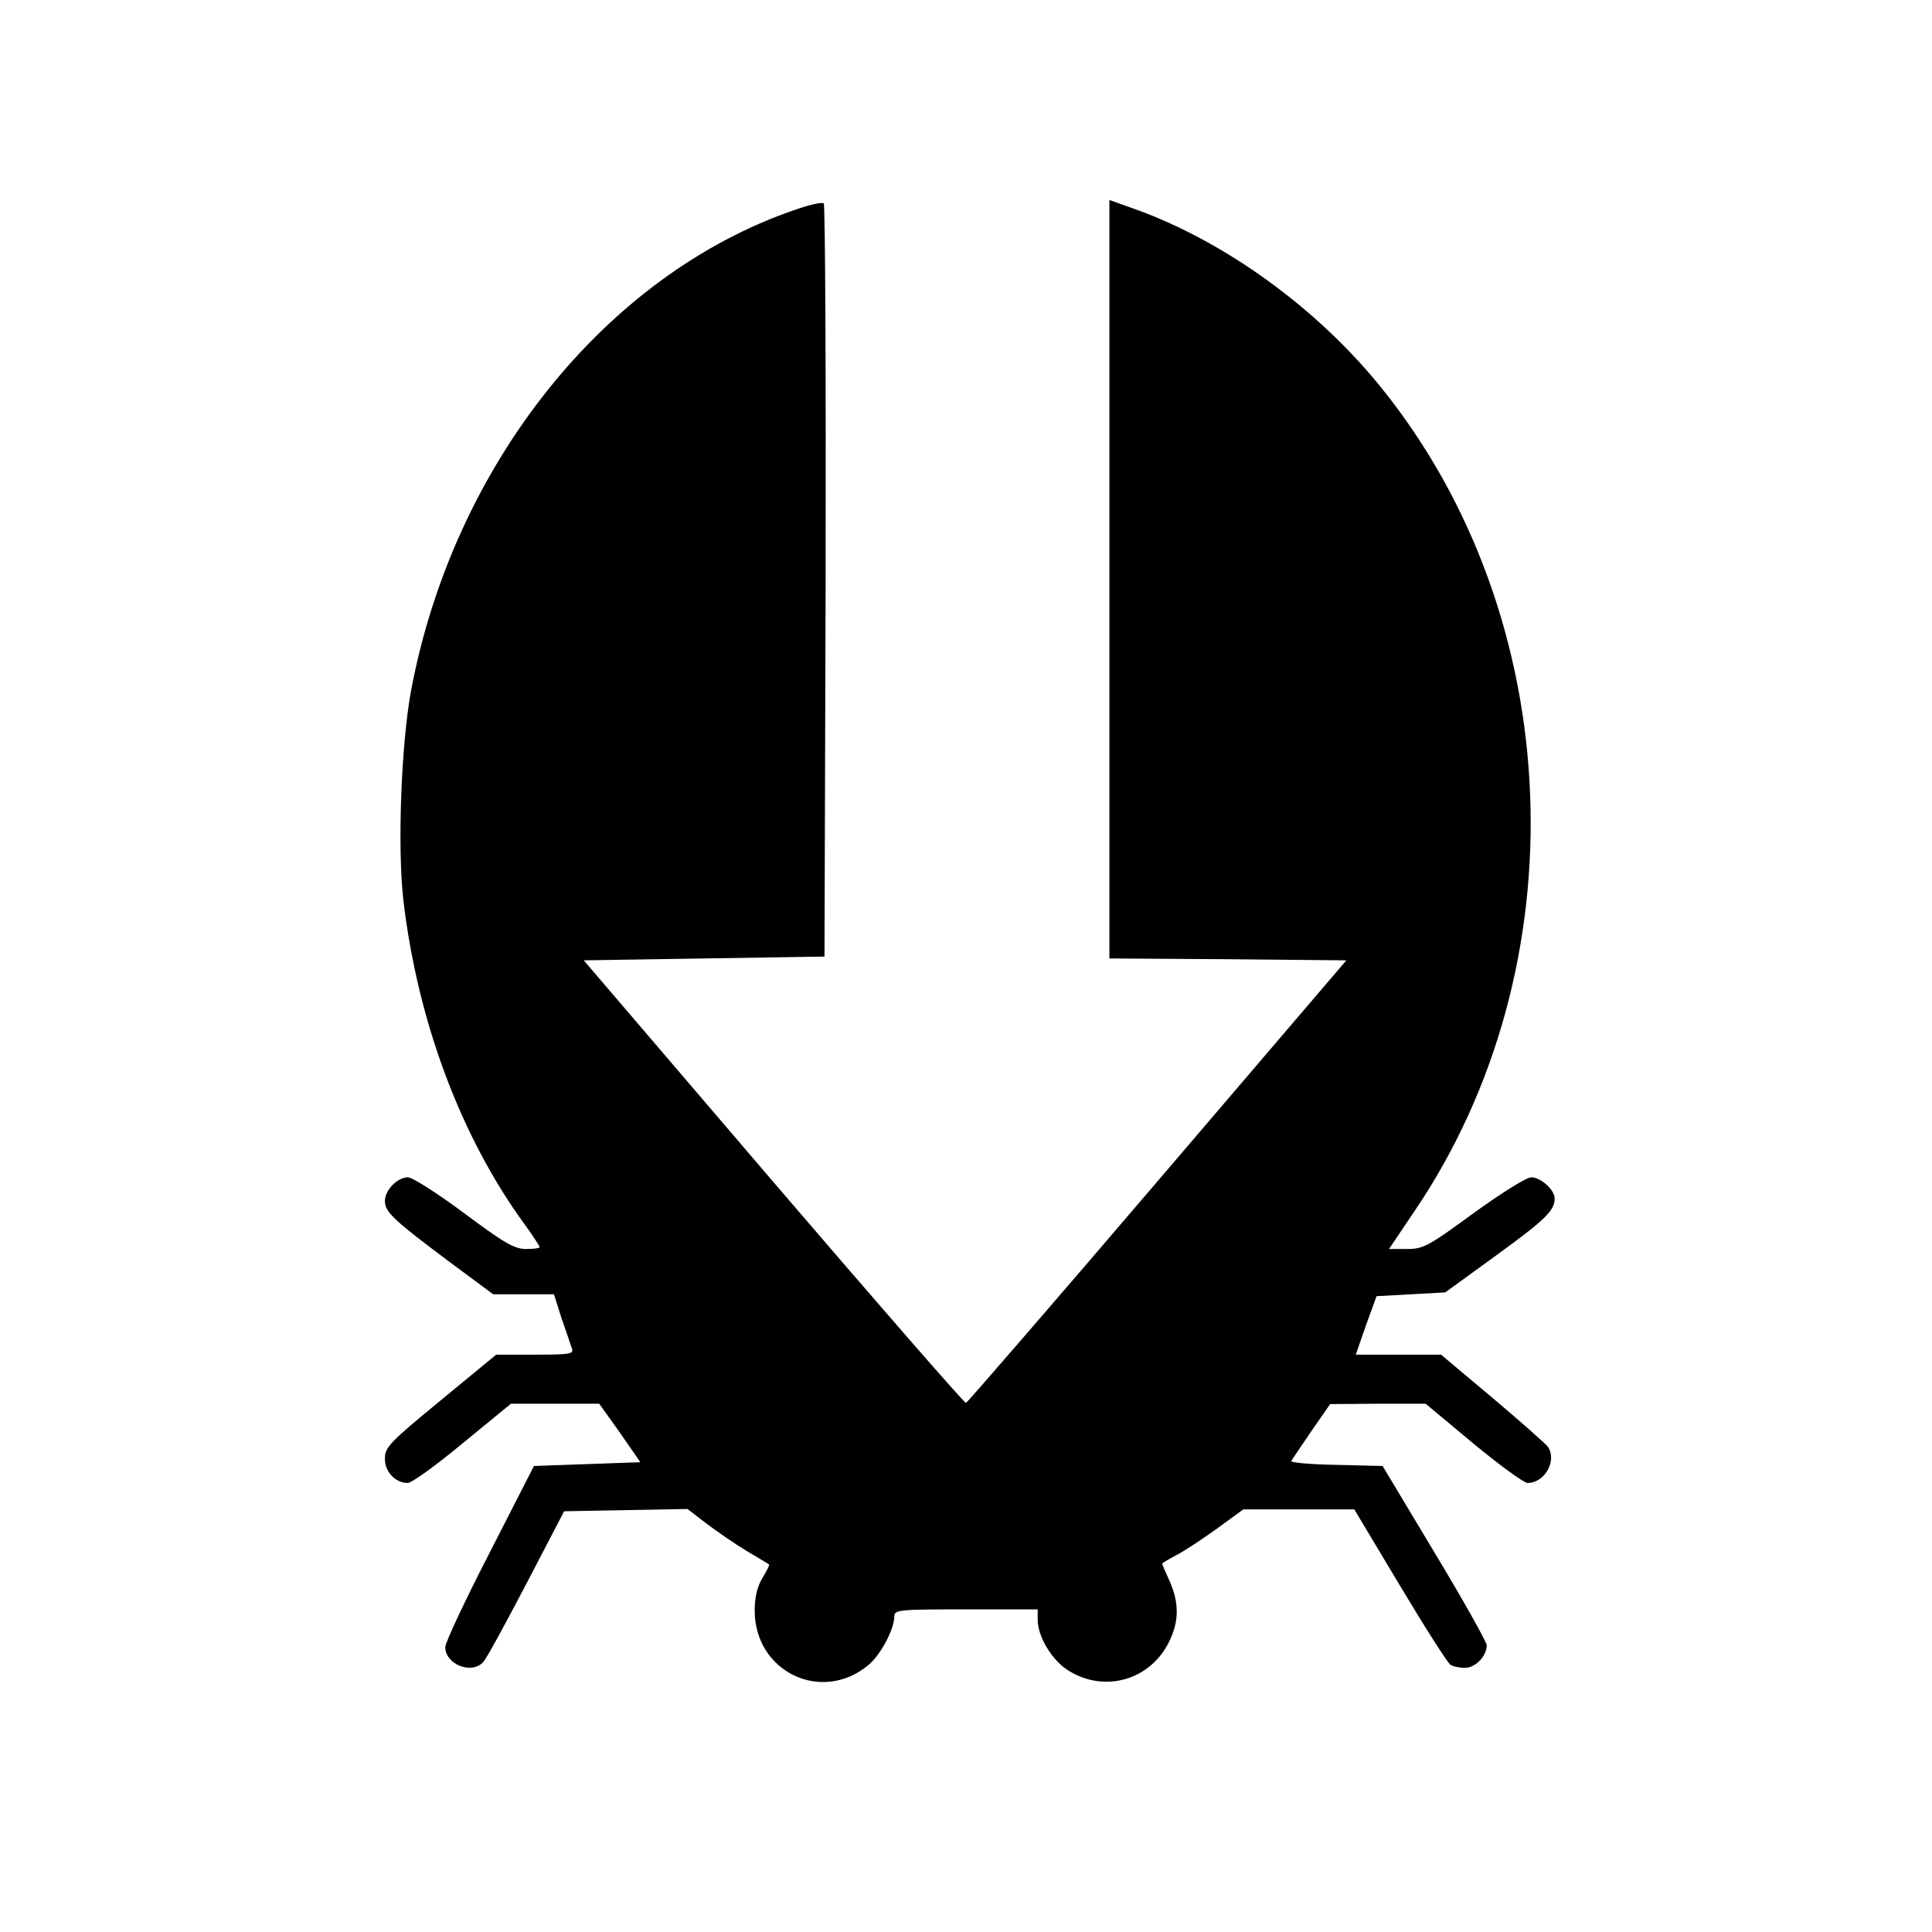 <?xml version="1.0" standalone="no"?>
<!DOCTYPE svg PUBLIC "-//W3C//DTD SVG 20010904//EN"
 "http://www.w3.org/TR/2001/REC-SVG-20010904/DTD/svg10.dtd">
<svg version="1.0" xmlns="http://www.w3.org/2000/svg"
 width="512pt" height="512pt" viewBox="0 0 512 512"
 preserveAspectRatio="xMidYMid meet">
<g transform="translate(0,512) scale(0.1,-0.1)"
fill="#000000" stroke="none">
<path d="M2107 4564 c-503 -172 -906 -677 -1018 -1276 -26 -143 -36 -415 -20
-554 38 -322 153 -629 323 -861 21 -29 38 -55 38 -58 0 -3 -16 -5 -36 -5 -31
0 -58 16 -164 95 -70 52 -137 95 -149 95 -28 0 -61 -34 -61 -63 0 -29 24 -51
171 -161 l116 -86 81 0 80 0 20 -63 c12 -34 24 -70 27 -79 7 -16 -2 -18 -96
-18 l-104 0 -147 -121 c-136 -112 -148 -124 -148 -155 0 -35 28 -64 61 -64 10
0 75 47 145 105 l128 105 117 0 117 0 55 -77 54 -78 -141 -5 -141 -5 -117
-229 c-65 -126 -118 -239 -118 -251 0 -46 71 -74 101 -39 8 8 59 102 114 207
l100 192 164 3 163 3 52 -40 c28 -21 76 -54 106 -72 30 -18 56 -33 58 -35 2
-1 -6 -17 -17 -35 -14 -23 -21 -51 -21 -87 0 -163 178 -248 302 -144 32 27 67
93 68 127 0 19 7 20 190 20 l190 0 0 -28 c0 -43 36 -104 78 -132 98 -64 224
-28 273 80 24 52 23 99 -1 154 -11 24 -20 45 -20 47 0 2 17 12 38 23 20 10 68
42 107 70 l70 51 147 0 147 0 121 -202 c67 -112 127 -206 134 -210 6 -4 23 -8
38 -8 28 0 58 31 58 60 0 8 -62 119 -138 245 l-138 230 -123 3 c-67 1 -121 6
-119 10 2 4 26 39 53 79 l50 72 126 1 127 0 126 -105 c70 -58 135 -105 144
-105 46 0 79 59 54 96 -4 6 -69 64 -145 128 l-138 116 -113 0 -113 0 27 78 28
77 91 5 91 5 135 98 c132 96 155 119 155 151 0 23 -37 56 -62 56 -13 0 -81
-43 -153 -95 -120 -88 -133 -95 -177 -95 l-47 0 66 98 c443 651 407 1573 -86
2184 -169 210 -412 386 -648 472 l-73 26 0 -1005 0 -1005 314 -2 314 -3 -500
-585 c-275 -322 -504 -586 -508 -588 -4 -1 -233 262 -510 585 l-503 588 319 5
319 5 3 994 c1 547 -1 998 -5 1002 -5 4 -39 -4 -76 -17z"/>
</g>
</svg>
